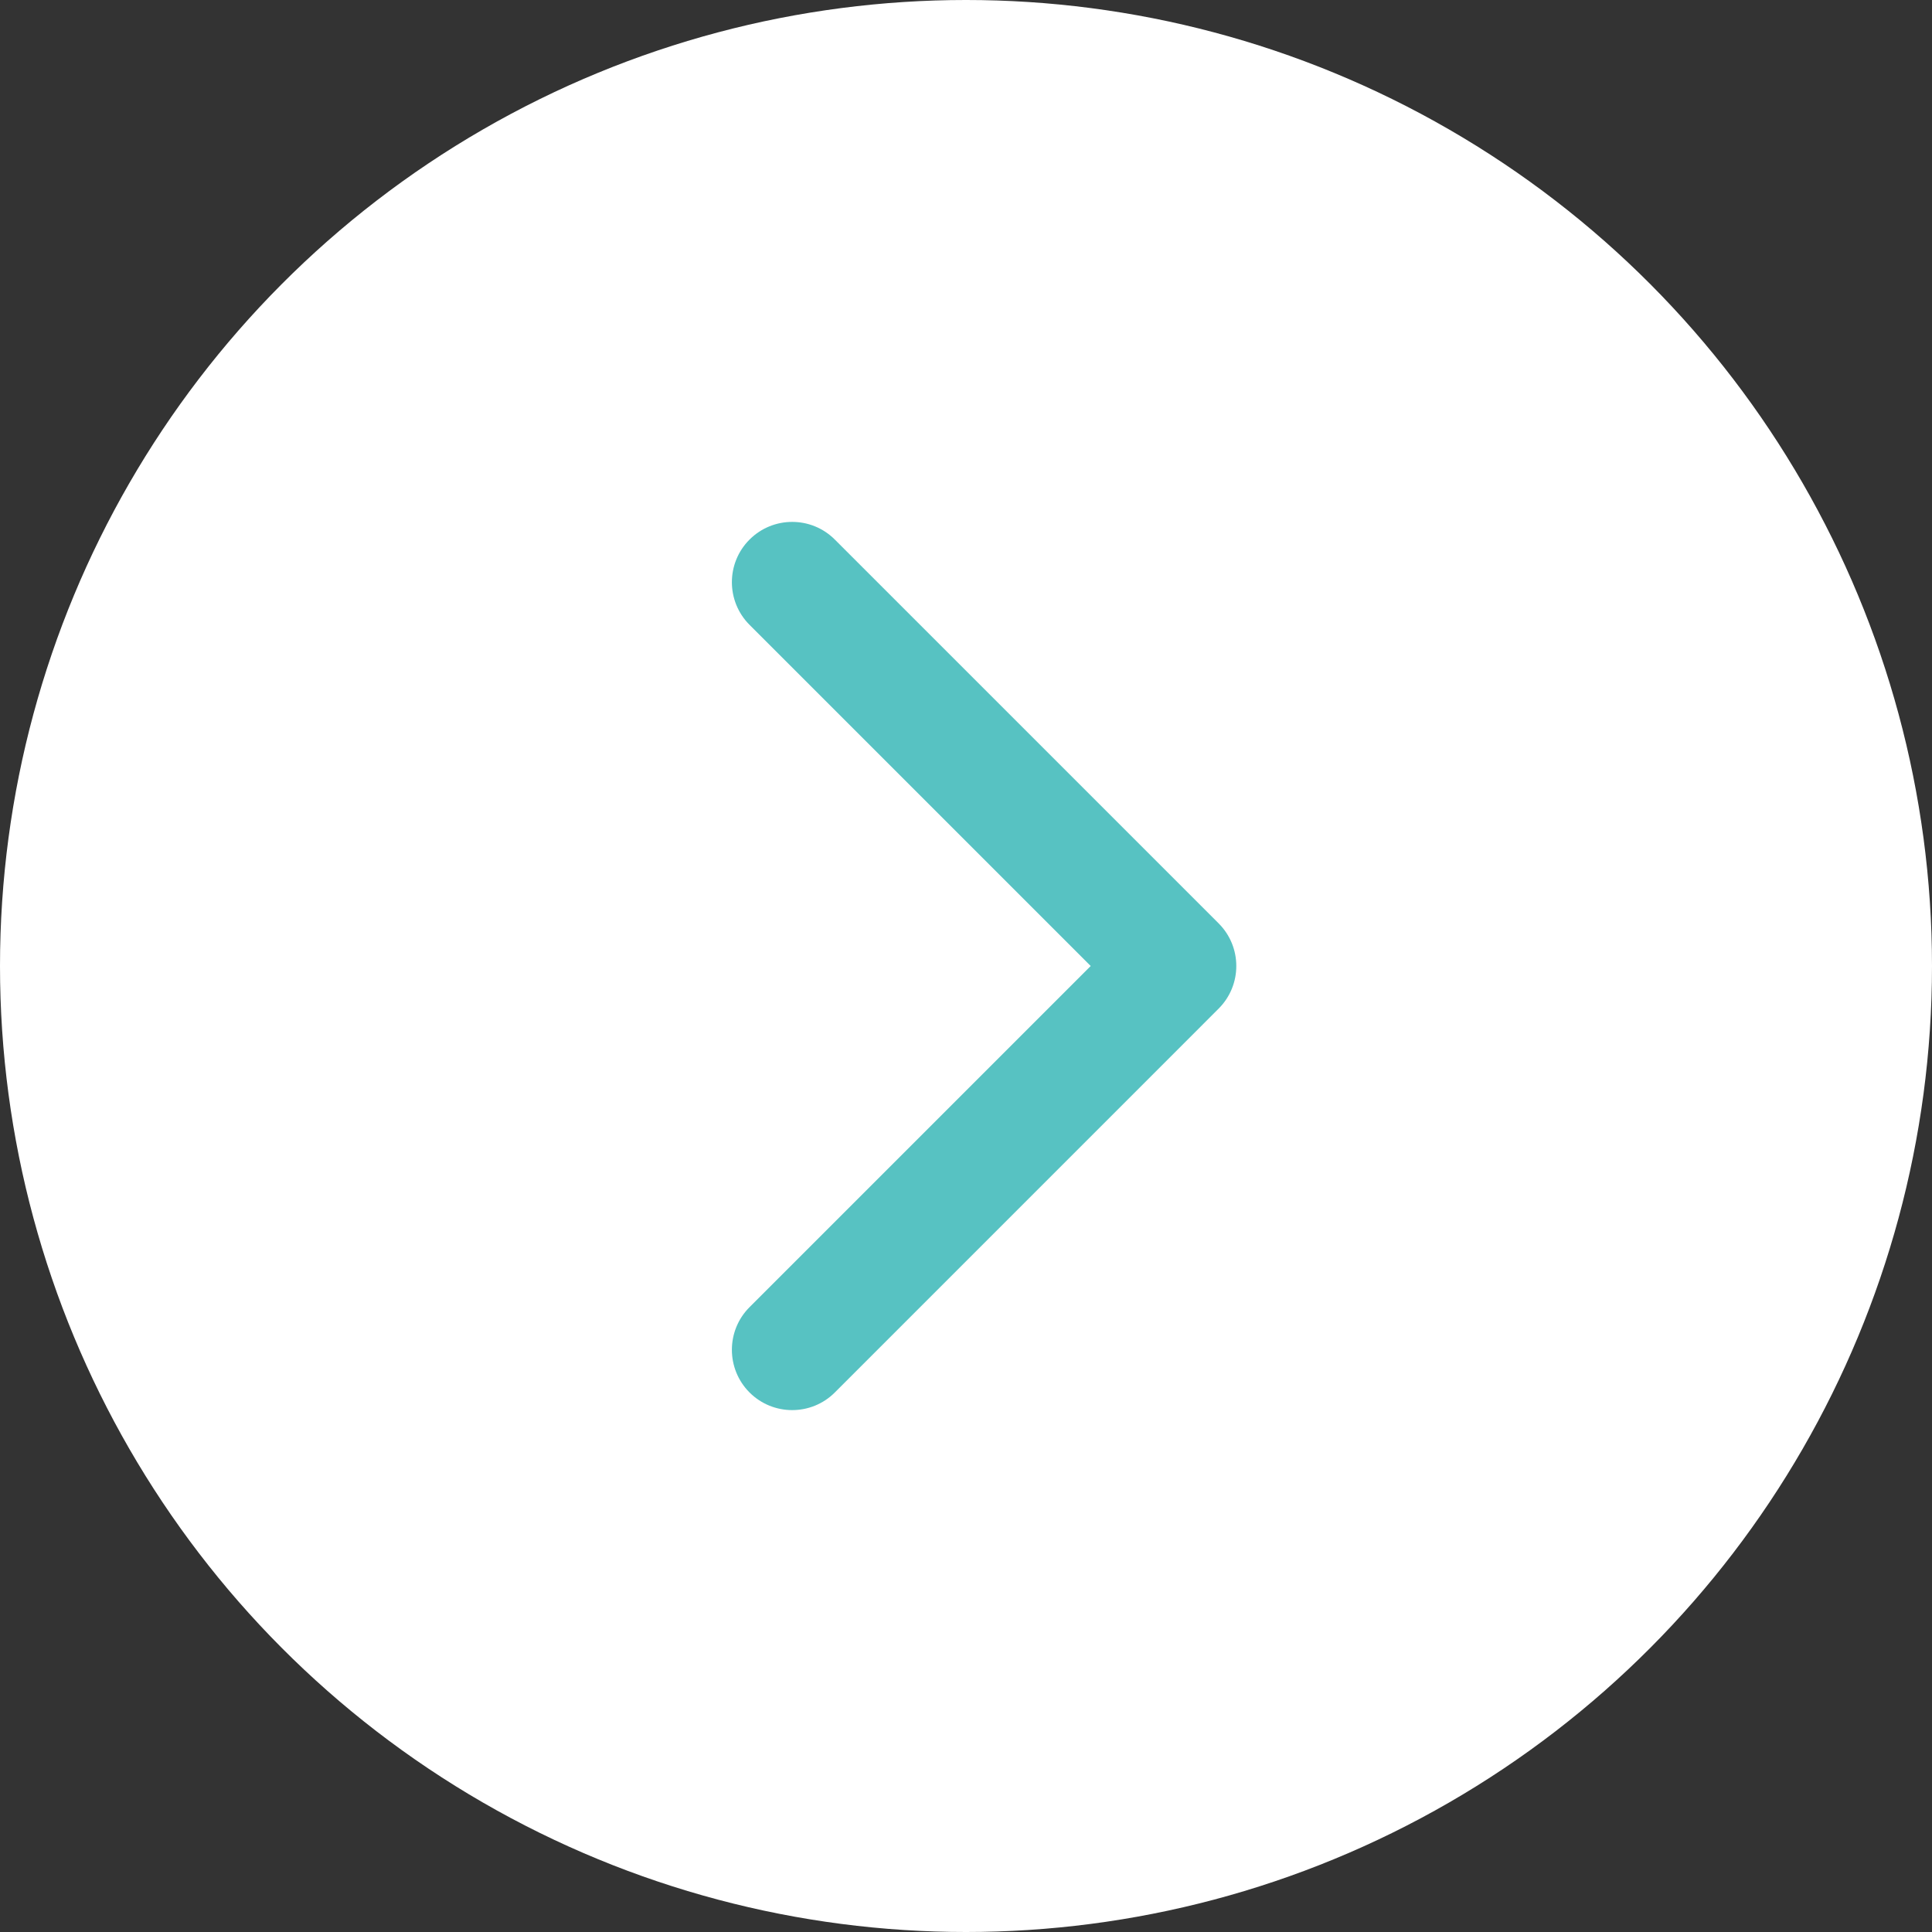 <svg width="46" height="46" viewBox="0 0 46 46" fill="none" xmlns="http://www.w3.org/2000/svg">
<rect x="0" y="0" width="46" height="46" fill="#333333" stroke="none"/>
<circle cx="23" cy="23" r="23" fill="white"/>
<path d="M29.015 21.985C29.576 22.545 29.576 23.455 29.015 24.015L19.877 33.154C19.317 33.714 18.407 33.714 17.846 33.154C17.286 32.593 17.286 31.683 17.846 31.123L25.969 23L17.846 14.877C17.286 14.316 17.286 13.407 17.846 12.847C18.407 12.286 19.317 12.286 19.877 12.847L29.015 21.985ZM27 21.564H28V24.436H27V21.564Z" fill="#57C2C2"/>
</svg>
